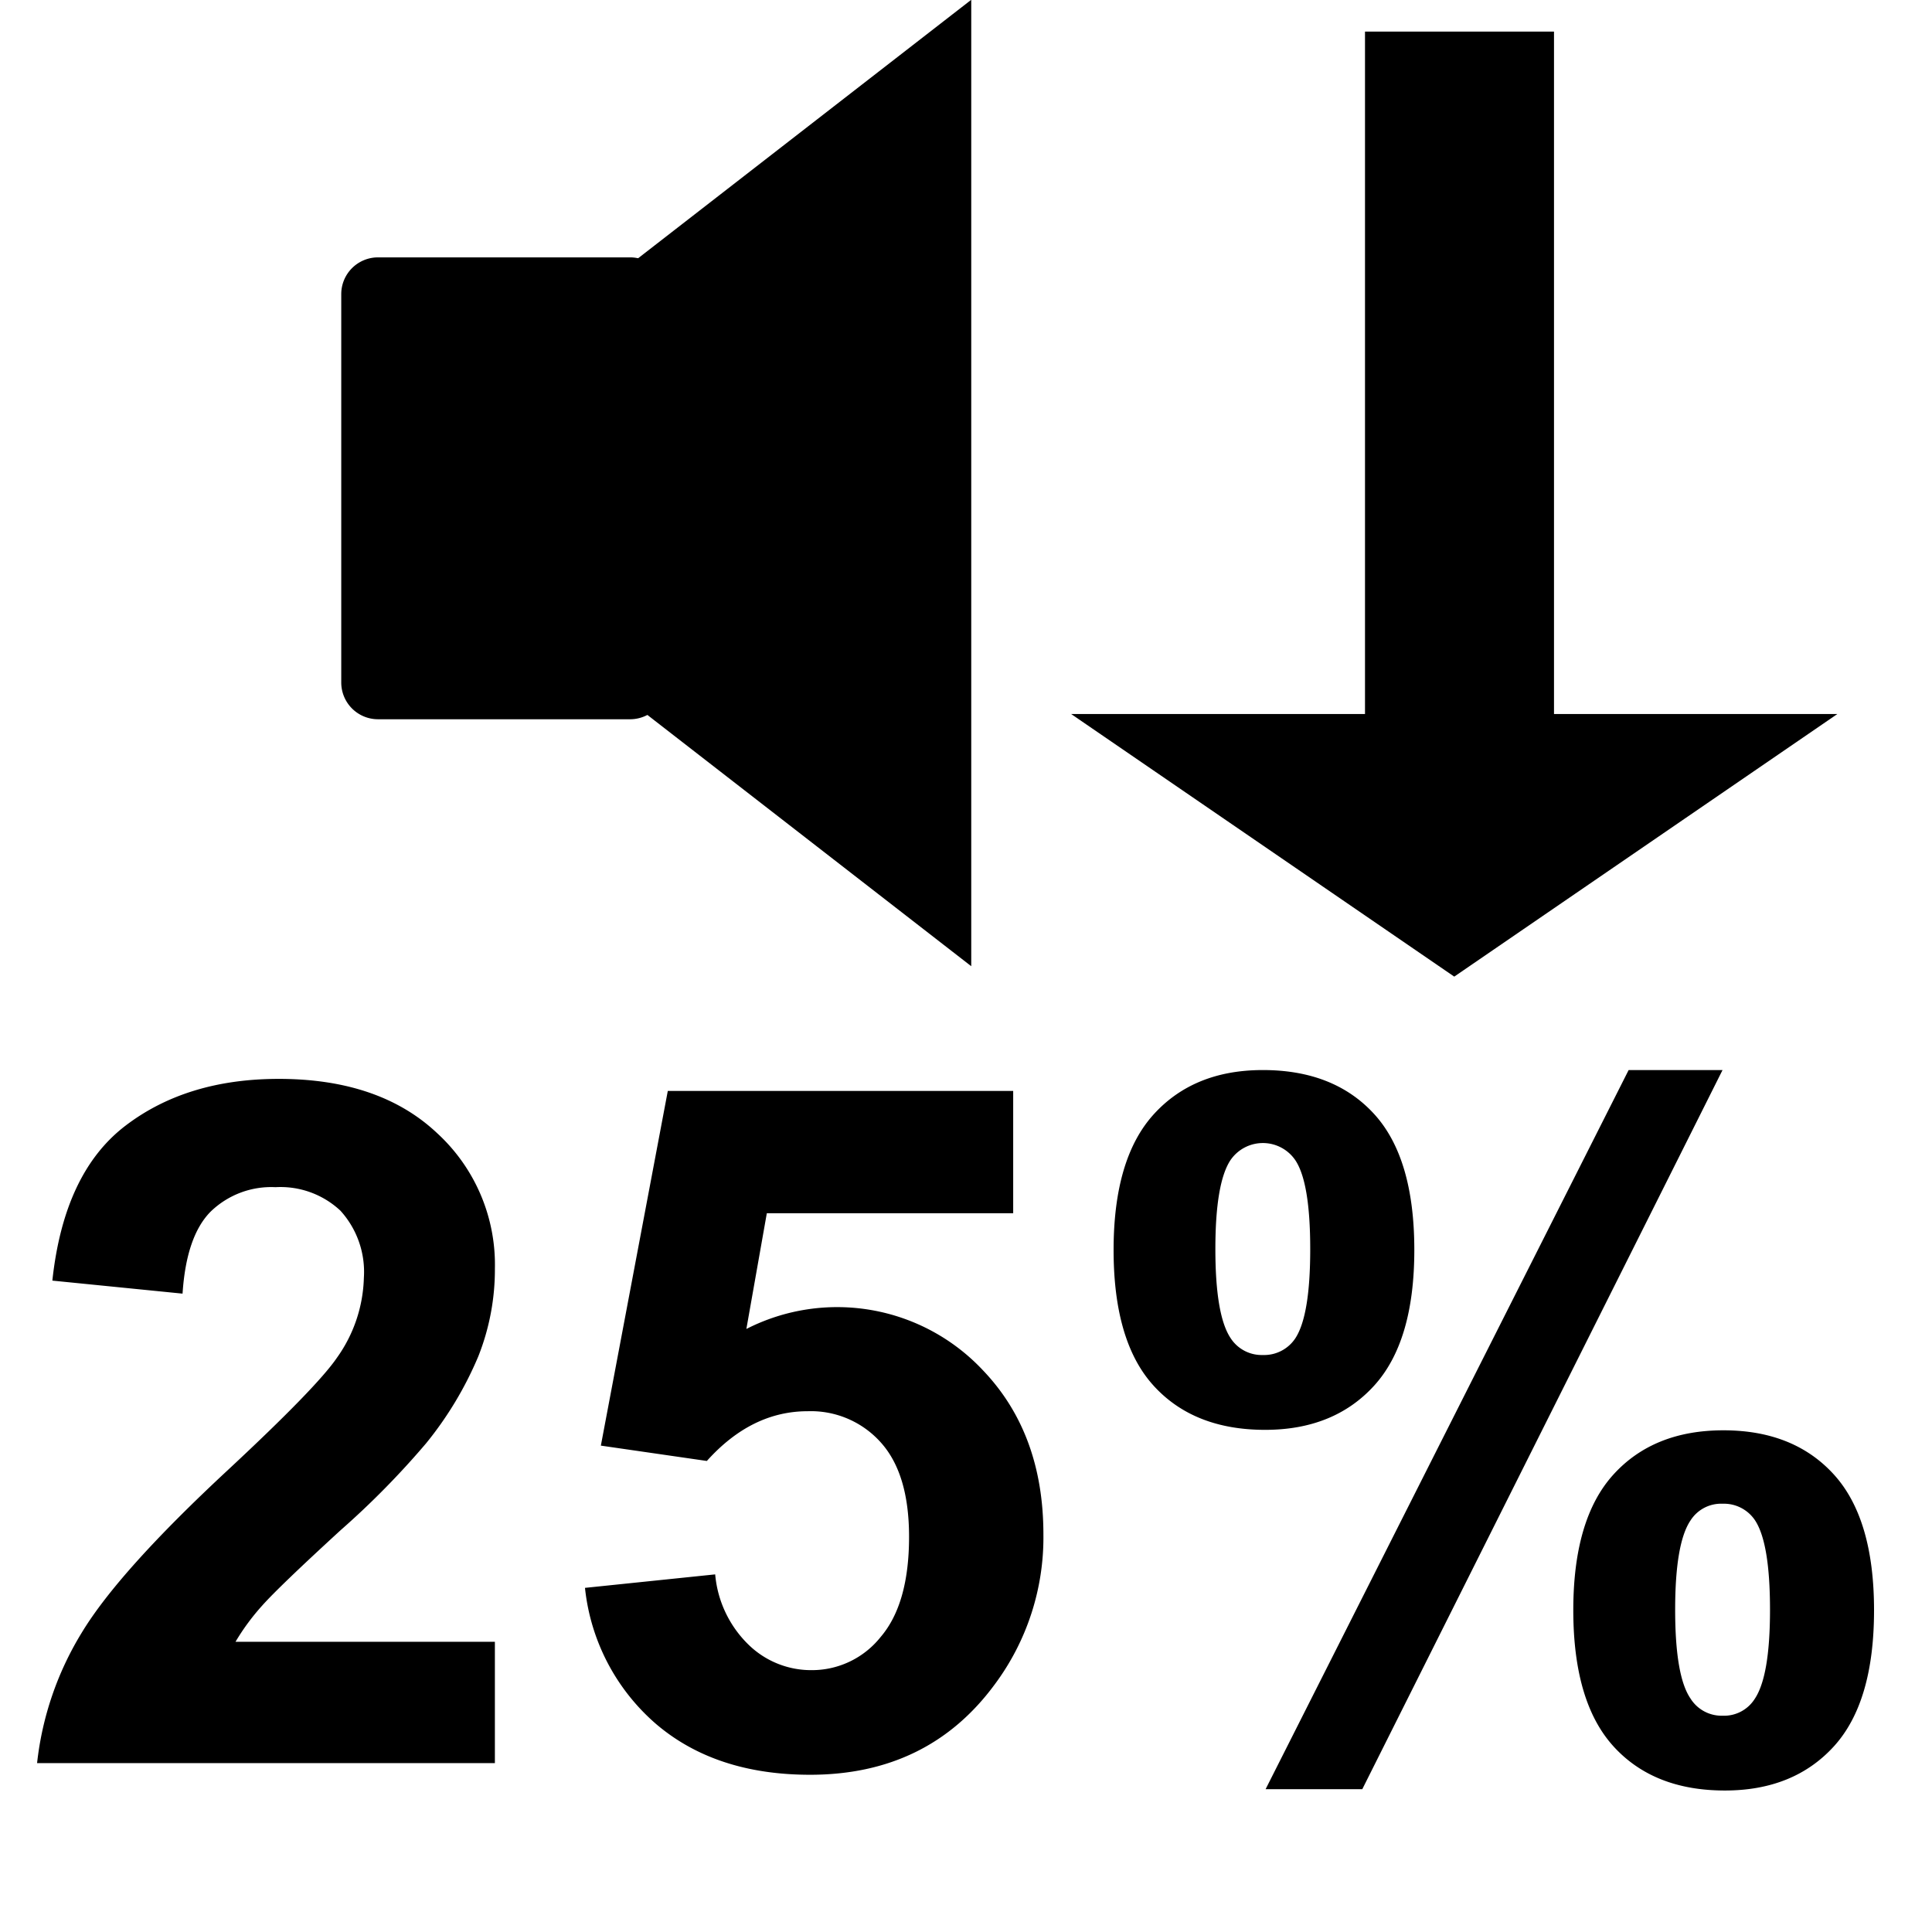 <svg id="Volume" xmlns="http://www.w3.org/2000/svg" width="184" height="184" viewBox="0 0 184 184">
  <defs>
    <style>
      .cls-1, .cls-2 {
        fill-rule: evenodd;
      }

      .cls-2 {
        stroke: #000;
        stroke-width: 1px;
      }
    </style>
  </defs>
  <path id="_25_copy" data-name="25% copy" class="cls-1" d="M22.429,156.362a21.438,21.438,0,0,1,2.546-3.454q1.571-1.77,7.46-7.171a79.72,79.72,0,0,0,8.146-8.279,33.938,33.938,0,0,0,4.98-8.3,22.434,22.434,0,0,0,1.572-8.345,16.992,16.992,0,0,0-5.49-12.883q-5.49-5.18-15.1-5.179-8.766,0-14.609,4.471T4.986,121.963l12.4,1.24q0.354-5.445,2.656-7.792a8.287,8.287,0,0,1,6.2-2.346,8.348,8.348,0,0,1,6.176,2.235,8.662,8.662,0,0,1,2.236,6.4,13.691,13.691,0,0,1-2.568,7.614q-1.9,2.788-10.315,10.625-10.449,9.7-13.99,15.561a30.026,30.026,0,0,0-4.25,12.418H47.132V156.362h-24.7ZM62.494,164.2q5.666,4.825,14.654,4.825,11.244,0,17.576-8.589a23.431,23.431,0,0,0,4.648-14.3q0-9.606-5.755-15.628a19.02,19.02,0,0,0-22.534-3.94l1.948-11.023H96.494V103.9H63.6l-6.375,33.778,10.094,1.461q4.25-4.737,9.607-4.737a8.924,8.924,0,0,1,6.973,2.989q2.678,2.988,2.678,8.964,0,6.375-2.7,9.541a8.36,8.36,0,0,1-6.6,3.165,8.527,8.527,0,0,1-6.021-2.457,10.628,10.628,0,0,1-3.143-6.663l-12.4,1.284A19.871,19.871,0,0,0,62.494,164.2Zm47.392-32.208q3.828,4.185,10.6,4.184,6.552,0,10.382-4.206t3.829-12.927q0-8.764-3.829-12.949t-10.6-4.184q-6.552,0-10.381,4.206t-3.83,12.927Q106.056,127.807,109.886,131.99Zm7.326-21.537a3.738,3.738,0,0,1,6.154.044q1.416,2.126,1.417,8.456t-1.417,8.5a3.561,3.561,0,0,1-3.1,1.593,3.52,3.52,0,0,1-3.055-1.593q-1.461-2.169-1.461-8.5t1.461-8.5h0Zm46.839-8.545h-8.943L120.533,170.4h9.208Zm-10.382,64.415q3.829,4.2,10.6,4.2,6.552,0,10.382-4.2t3.829-12.972q0-8.721-3.829-12.927t-10.515-4.206q-6.641,0-10.47,4.206t-3.829,12.927Q149.84,162.117,153.669,166.323ZM161,144.807a3.451,3.451,0,0,1,3.055-1.594,3.559,3.559,0,0,1,3.1,1.594q1.416,2.169,1.417,8.5t-1.461,8.5a3.453,3.453,0,0,1-3.055,1.594A3.493,3.493,0,0,1,161,161.763q-1.461-2.126-1.461-8.456t1.461-8.5h0Z"/>
  <g id="Arrow">
    <g id="Down">
      <path id="Rectangle_3_copy" data-name="Rectangle 3 copy" class="cls-2" d="M147.5,70.523h-17V3.509h17V70.523Z"/>
      <path id="Down-2" data-name="Down" class="cls-2" d="M138.5,92.405L103.625,68.5h69.75Z"/>
    </g>
  </g>
  <g id="speaker">
    <path class="cls-2" d="M36,25.012H60.011a3,3,0,0,1,3,3V65a3,3,0,0,1-3,3H36a3,3,0,0,1-3-3V28.012A3,3,0,0,1,36,25.012Z"/>
    <path id="Triangle_181" data-name="Triangle 181" class="cls-2" d="M34,46L92,1V91Z"/>
  </g>
</svg>
